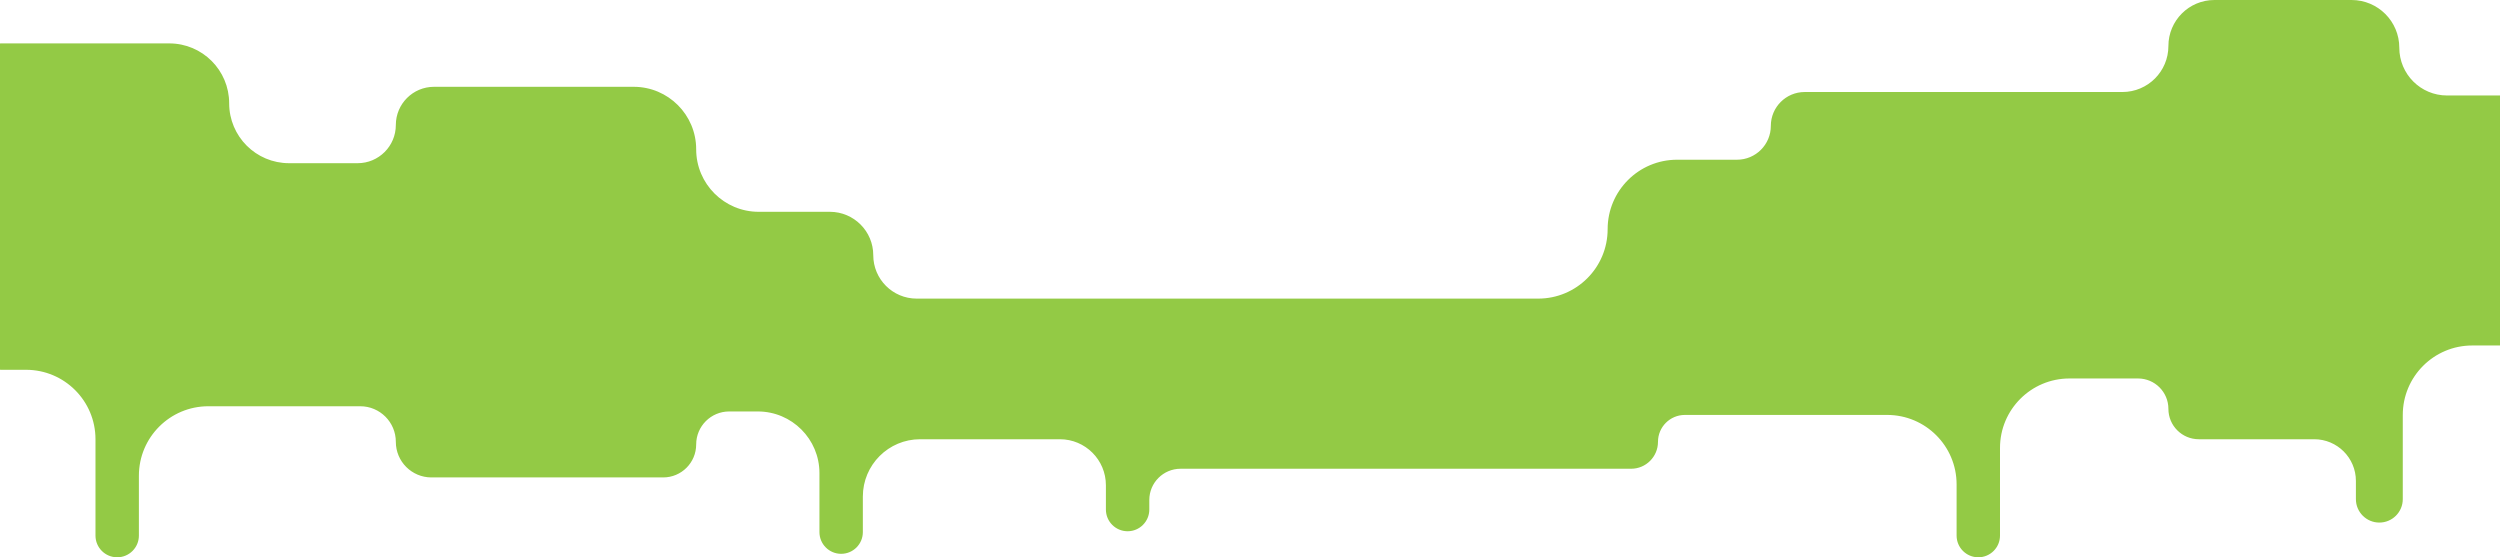 <svg xmlns="http://www.w3.org/2000/svg" width="1440" height="321" viewBox="0 0 1440 321" fill="none">
  <path fill-rule="evenodd" clip-rule="evenodd" d="M1249 26.5C1249 11.864 1260.86 0 1275.5 0H1354.5C1369.69 0 1382 12.312 1382 27.5C1382 42.688 1394.31 55 1409.5 55H1504C1526.09 55 1544 72.909 1544 95V159C1544 181.091 1526.09 199 1504 199H1424C1401.91 199 1384 216.909 1384 239V287.5C1384 294.956 1377.96 301 1370.5 301C1363.04 301 1357 294.956 1357 287.5V277C1357 263.745 1346.25 253 1333 253H1266.5C1256.83 253 1249 245.165 1249 235.5C1249 225.835 1241.17 218 1231.5 218H1192C1169.91 218 1152 235.909 1152 258V308.5C1152 315.404 1146.4 321 1139.5 321C1132.6 321 1127 315.404 1127 308.5V279C1127 256.909 1109.09 239 1087 239H970.5C961.94 239 955 245.94 955 254.5C955 263.06 948.06 270 939.5 270H680C670.059 270 662 278.059 662 288V293.5C662 300.404 656.404 306 649.5 306C642.596 306 637 300.404 637 293.5V279.5C637 264.864 625.136 253 610.5 253H530C511.775 253 497 267.775 497 286V306.5C497 313.404 491.404 319 484.5 319C477.596 319 472 313.404 472 306.5V272.5C472 252.894 456.106 237 436.5 237H420C409.507 237 401 245.507 401 256C401 266.493 392.493 275 382 275H248.5C237.178 275 228 265.822 228 254.5C228 243.178 218.822 234 207.5 234H120C97.909 234 80 251.909 80 274V308.5C80 315.404 74.404 321 67.5 321C60.596 321 55 315.404 55 308.5V253C55 230.909 37.091 213 15 213H1C-21.091 213 -39 195.091 -39 173V65C-39 42.909 -21.091 25 1 25H97.5C116.554 25 132 40.446 132 59.5C132 78.554 147.446 94 166.5 94H206C218.15 94 228 84.15 228 72C228 59.85 237.85 50 250 50H365C384.882 50 401 66.118 401 86C401 105.882 417.118 122 437 122H478C491.807 122 503 133.193 503 147C503 160.807 514.193 172 528 172H643H653H886C908.091 172 926 154.091 926 132C926 109.909 943.909 92 966 92H1000.5C1011.27 92 1020 83.27 1020 72.5C1020 61.73 1028.73 53 1039.5 53H1222.5C1237.14 53 1249 41.136 1249 26.5Z" fill="#93CA45"/>
</svg>